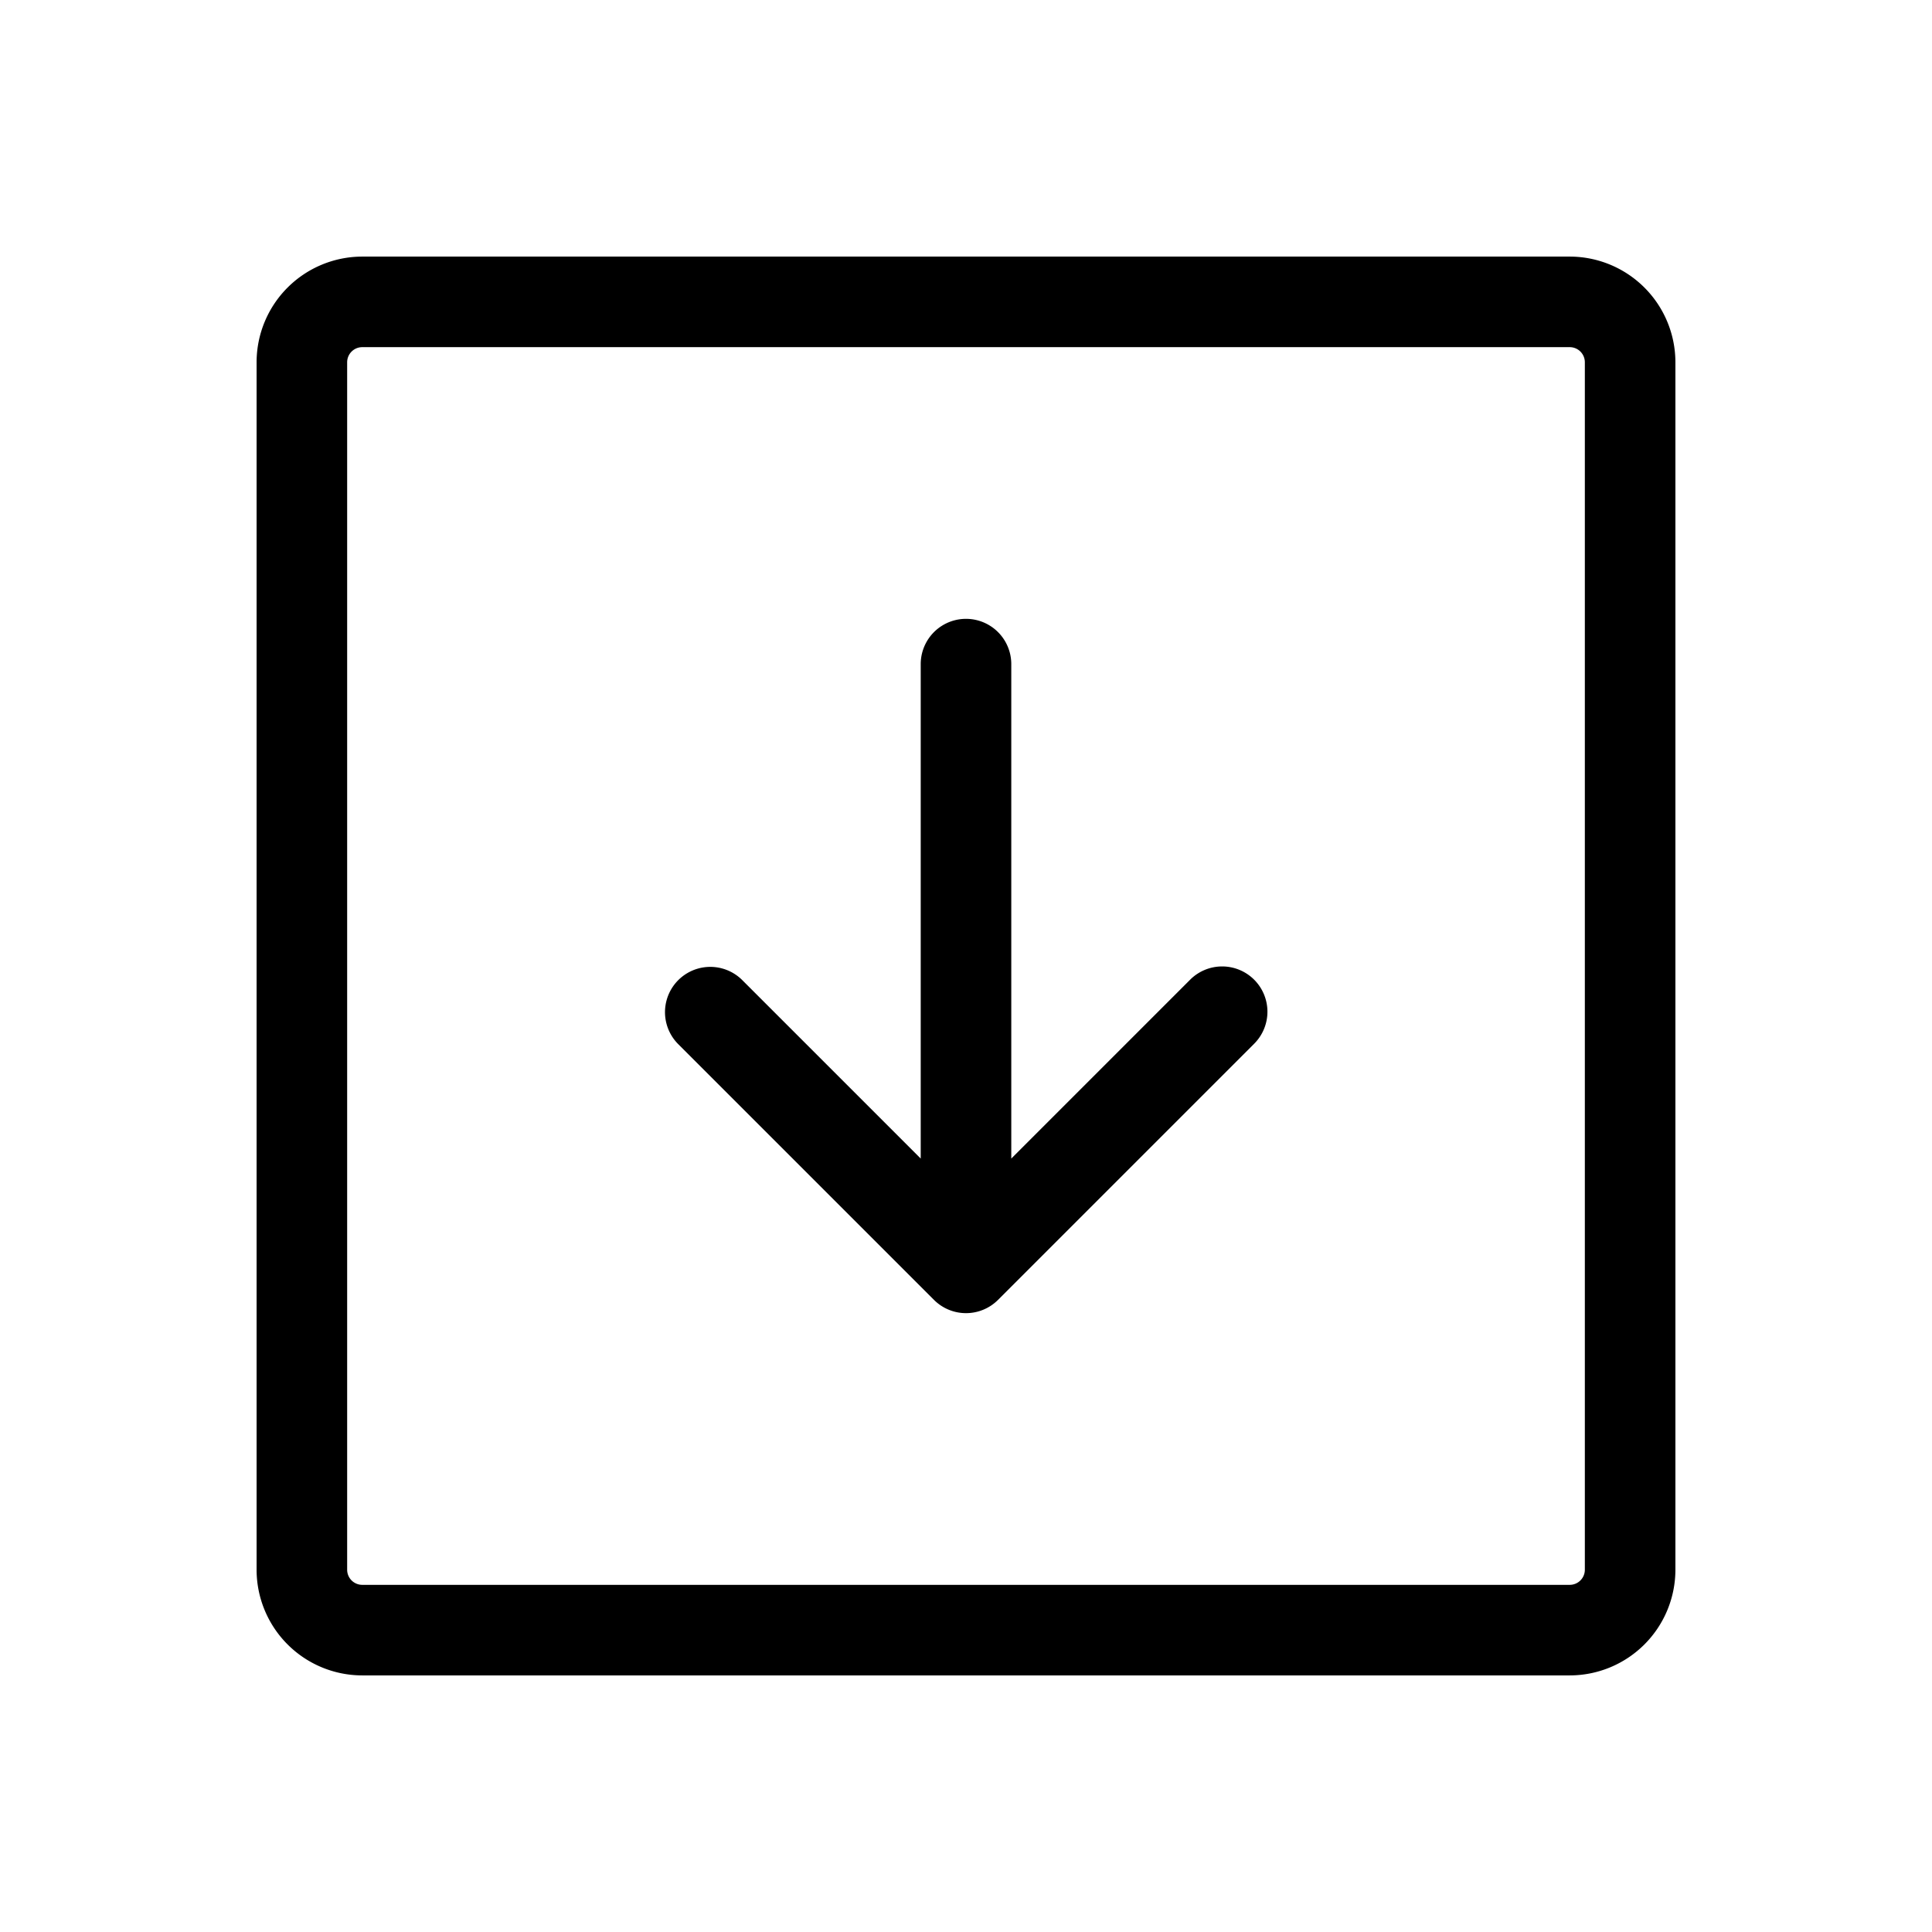<svg xmlns="http://www.w3.org/2000/svg" viewBox="0 0 256 256" fill="currentColor"><path d="M208,34H48A14.016,14.016,0,0,0,34,48V208a14.016,14.016,0,0,0,14,14H208a14.016,14.016,0,0,0,14-14V48A14.016,14.016,0,0,0,208,34Zm2,174a2.002,2.002,0,0,1-2,2H48a2.002,2.002,0,0,1-2-2V48a2.002,2.002,0,0,1,2-2H208a2.002,2.002,0,0,1,2,2Zm-43.816-78.184a5.999,5.999,0,0,1,0,8.484l-33.941,33.941a5.999,5.999,0,0,1-8.485,0L89.816,138.301a6,6,0,0,1,8.485-8.484L122,153.515V88a6,6,0,0,1,12,0v65.515l23.698-23.698A5.999,5.999,0,0,1,166.184,129.816Z"/></svg>